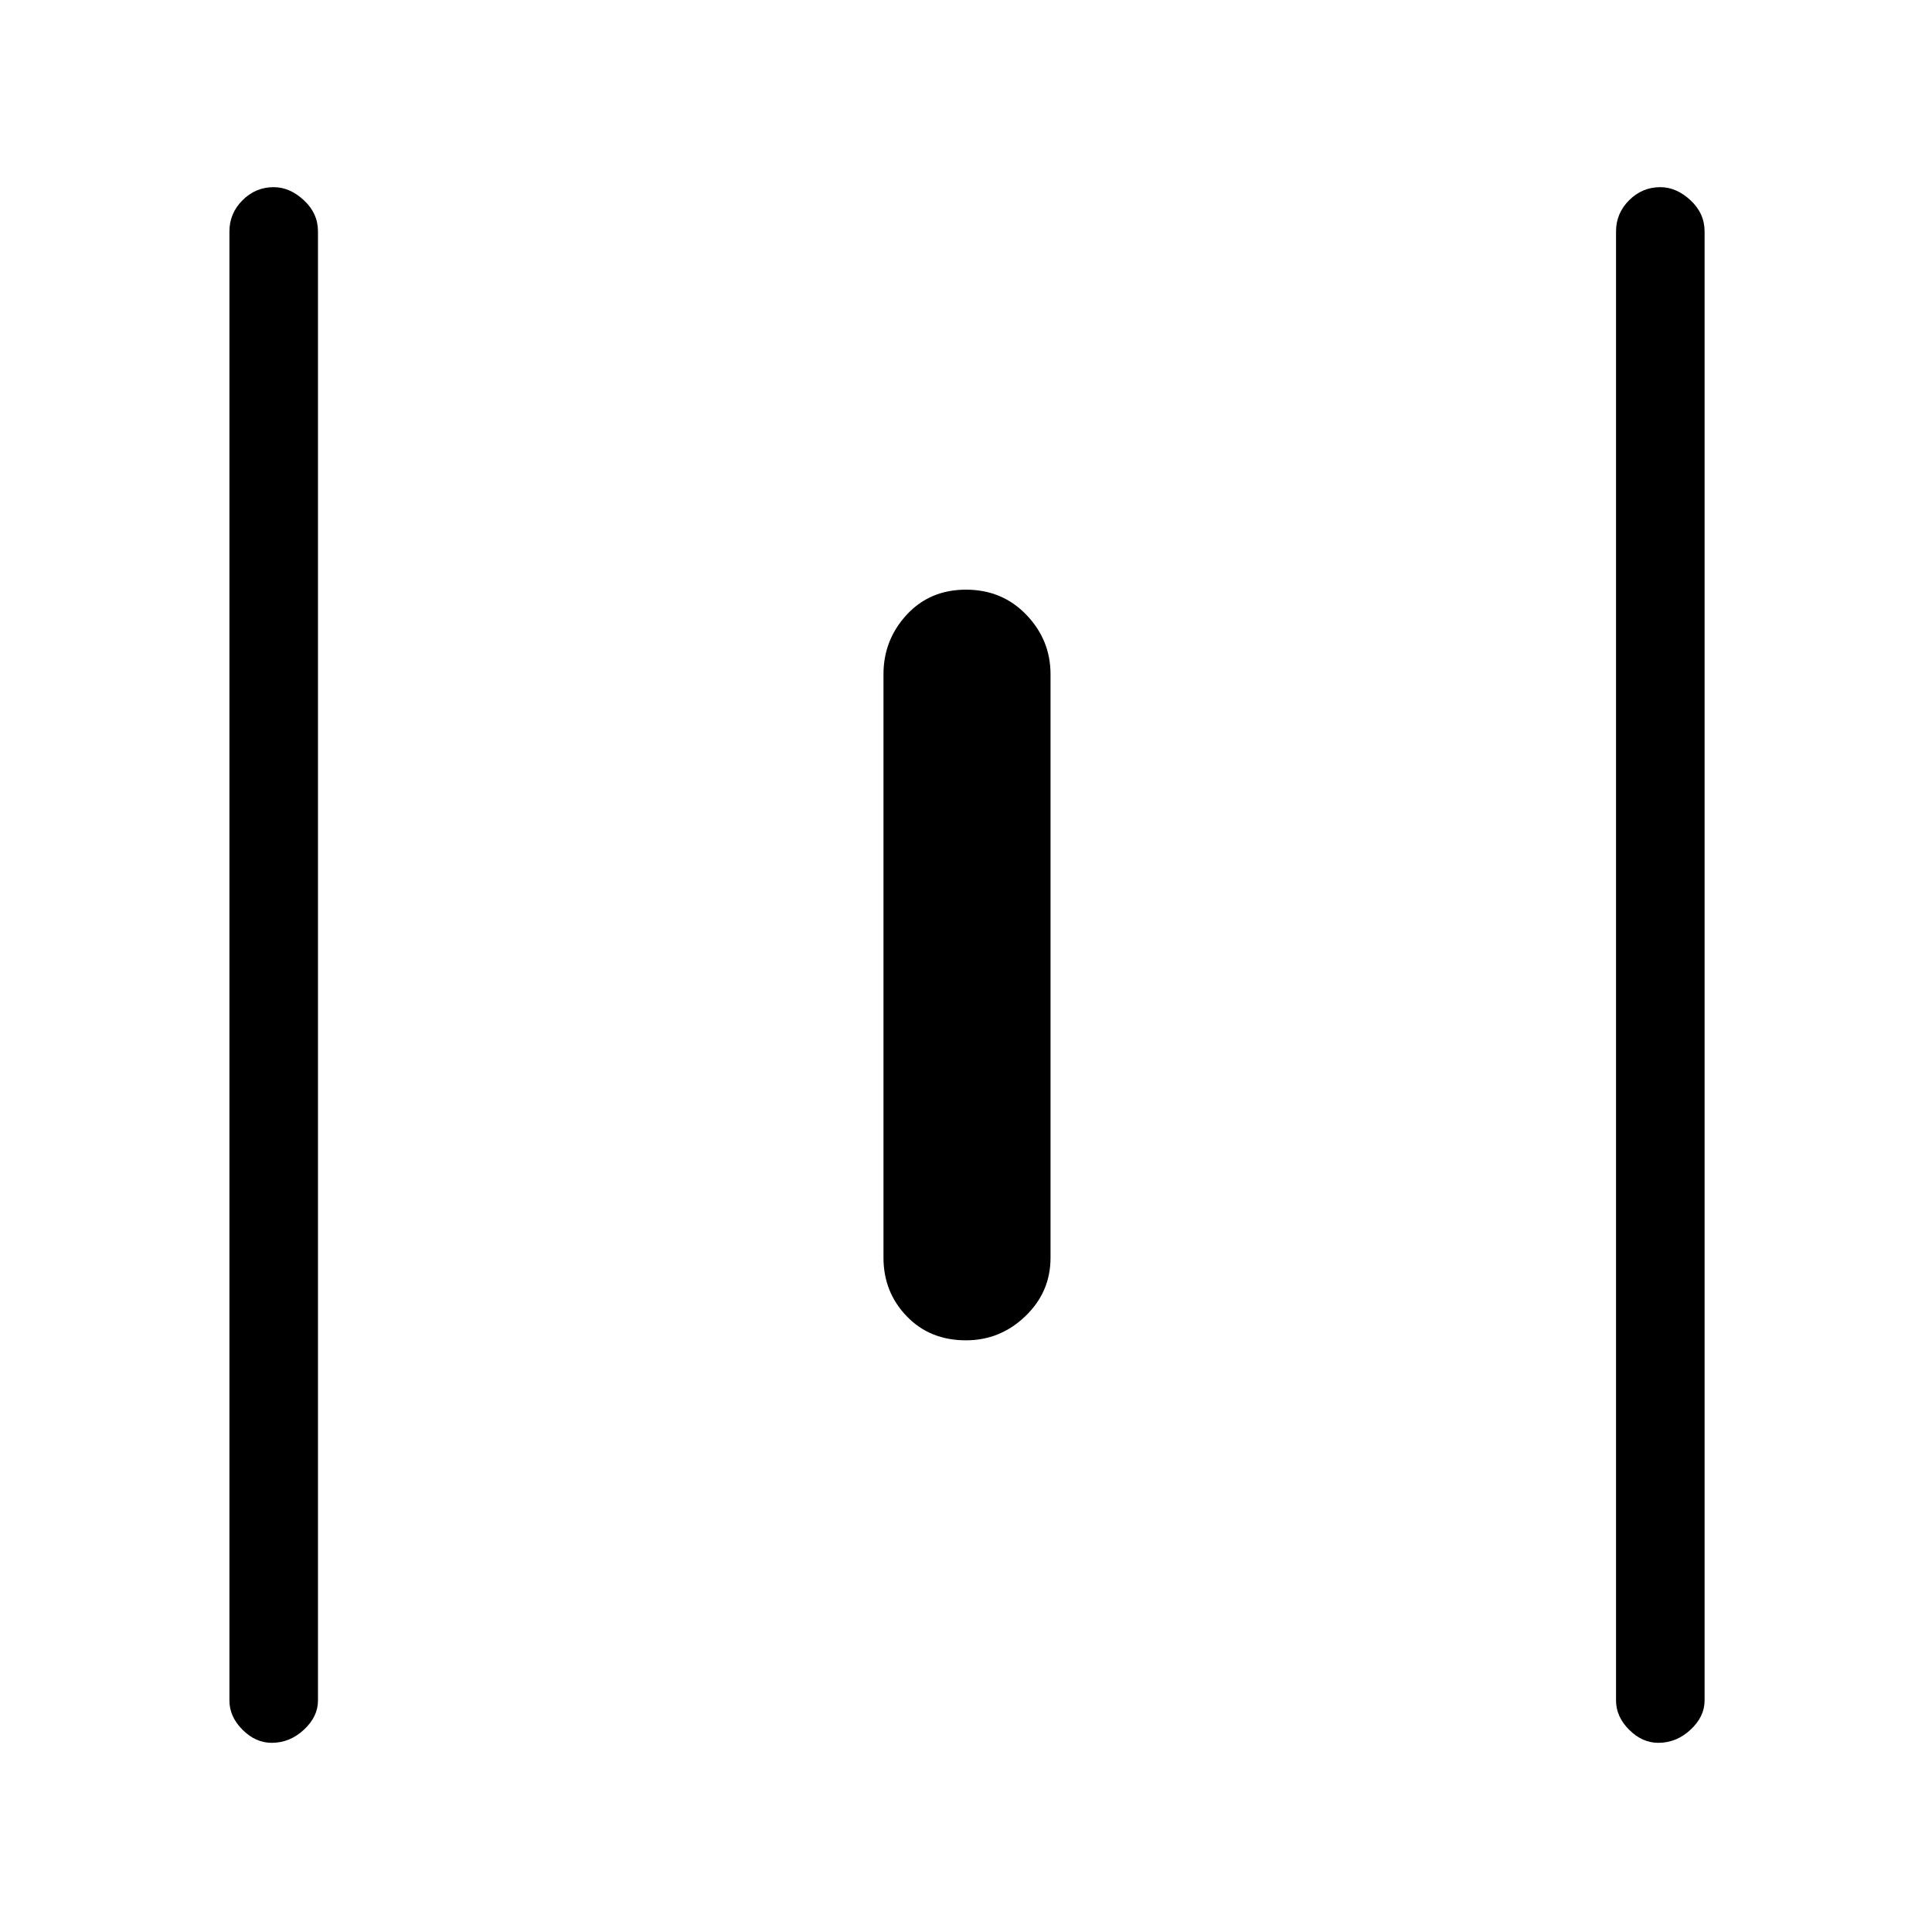 <svg xmlns="http://www.w3.org/2000/svg" height="48" width="48"><path d="M6.75 43.3q-.4 0-.725-.325-.325-.325-.325-.725V5.75q0-.45.325-.775T6.8 4.65q.4 0 .75.325t.35.775v36.5q0 .4-.35.725-.35.325-.8.325ZM24 33.3q-.9 0-1.475-.6-.575-.6-.575-1.45v-14.5q0-.85.575-1.475.575-.625 1.475-.625.9 0 1.5.625t.6 1.475v14.5q0 .85-.625 1.45T24 33.3Zm17.2 10q-.4 0-.725-.325-.325-.325-.325-.725V5.75q0-.45.325-.775t.775-.325q.4 0 .75.325t.35.775v36.5q0 .4-.35.725-.35.325-.8.325Z"/></svg>